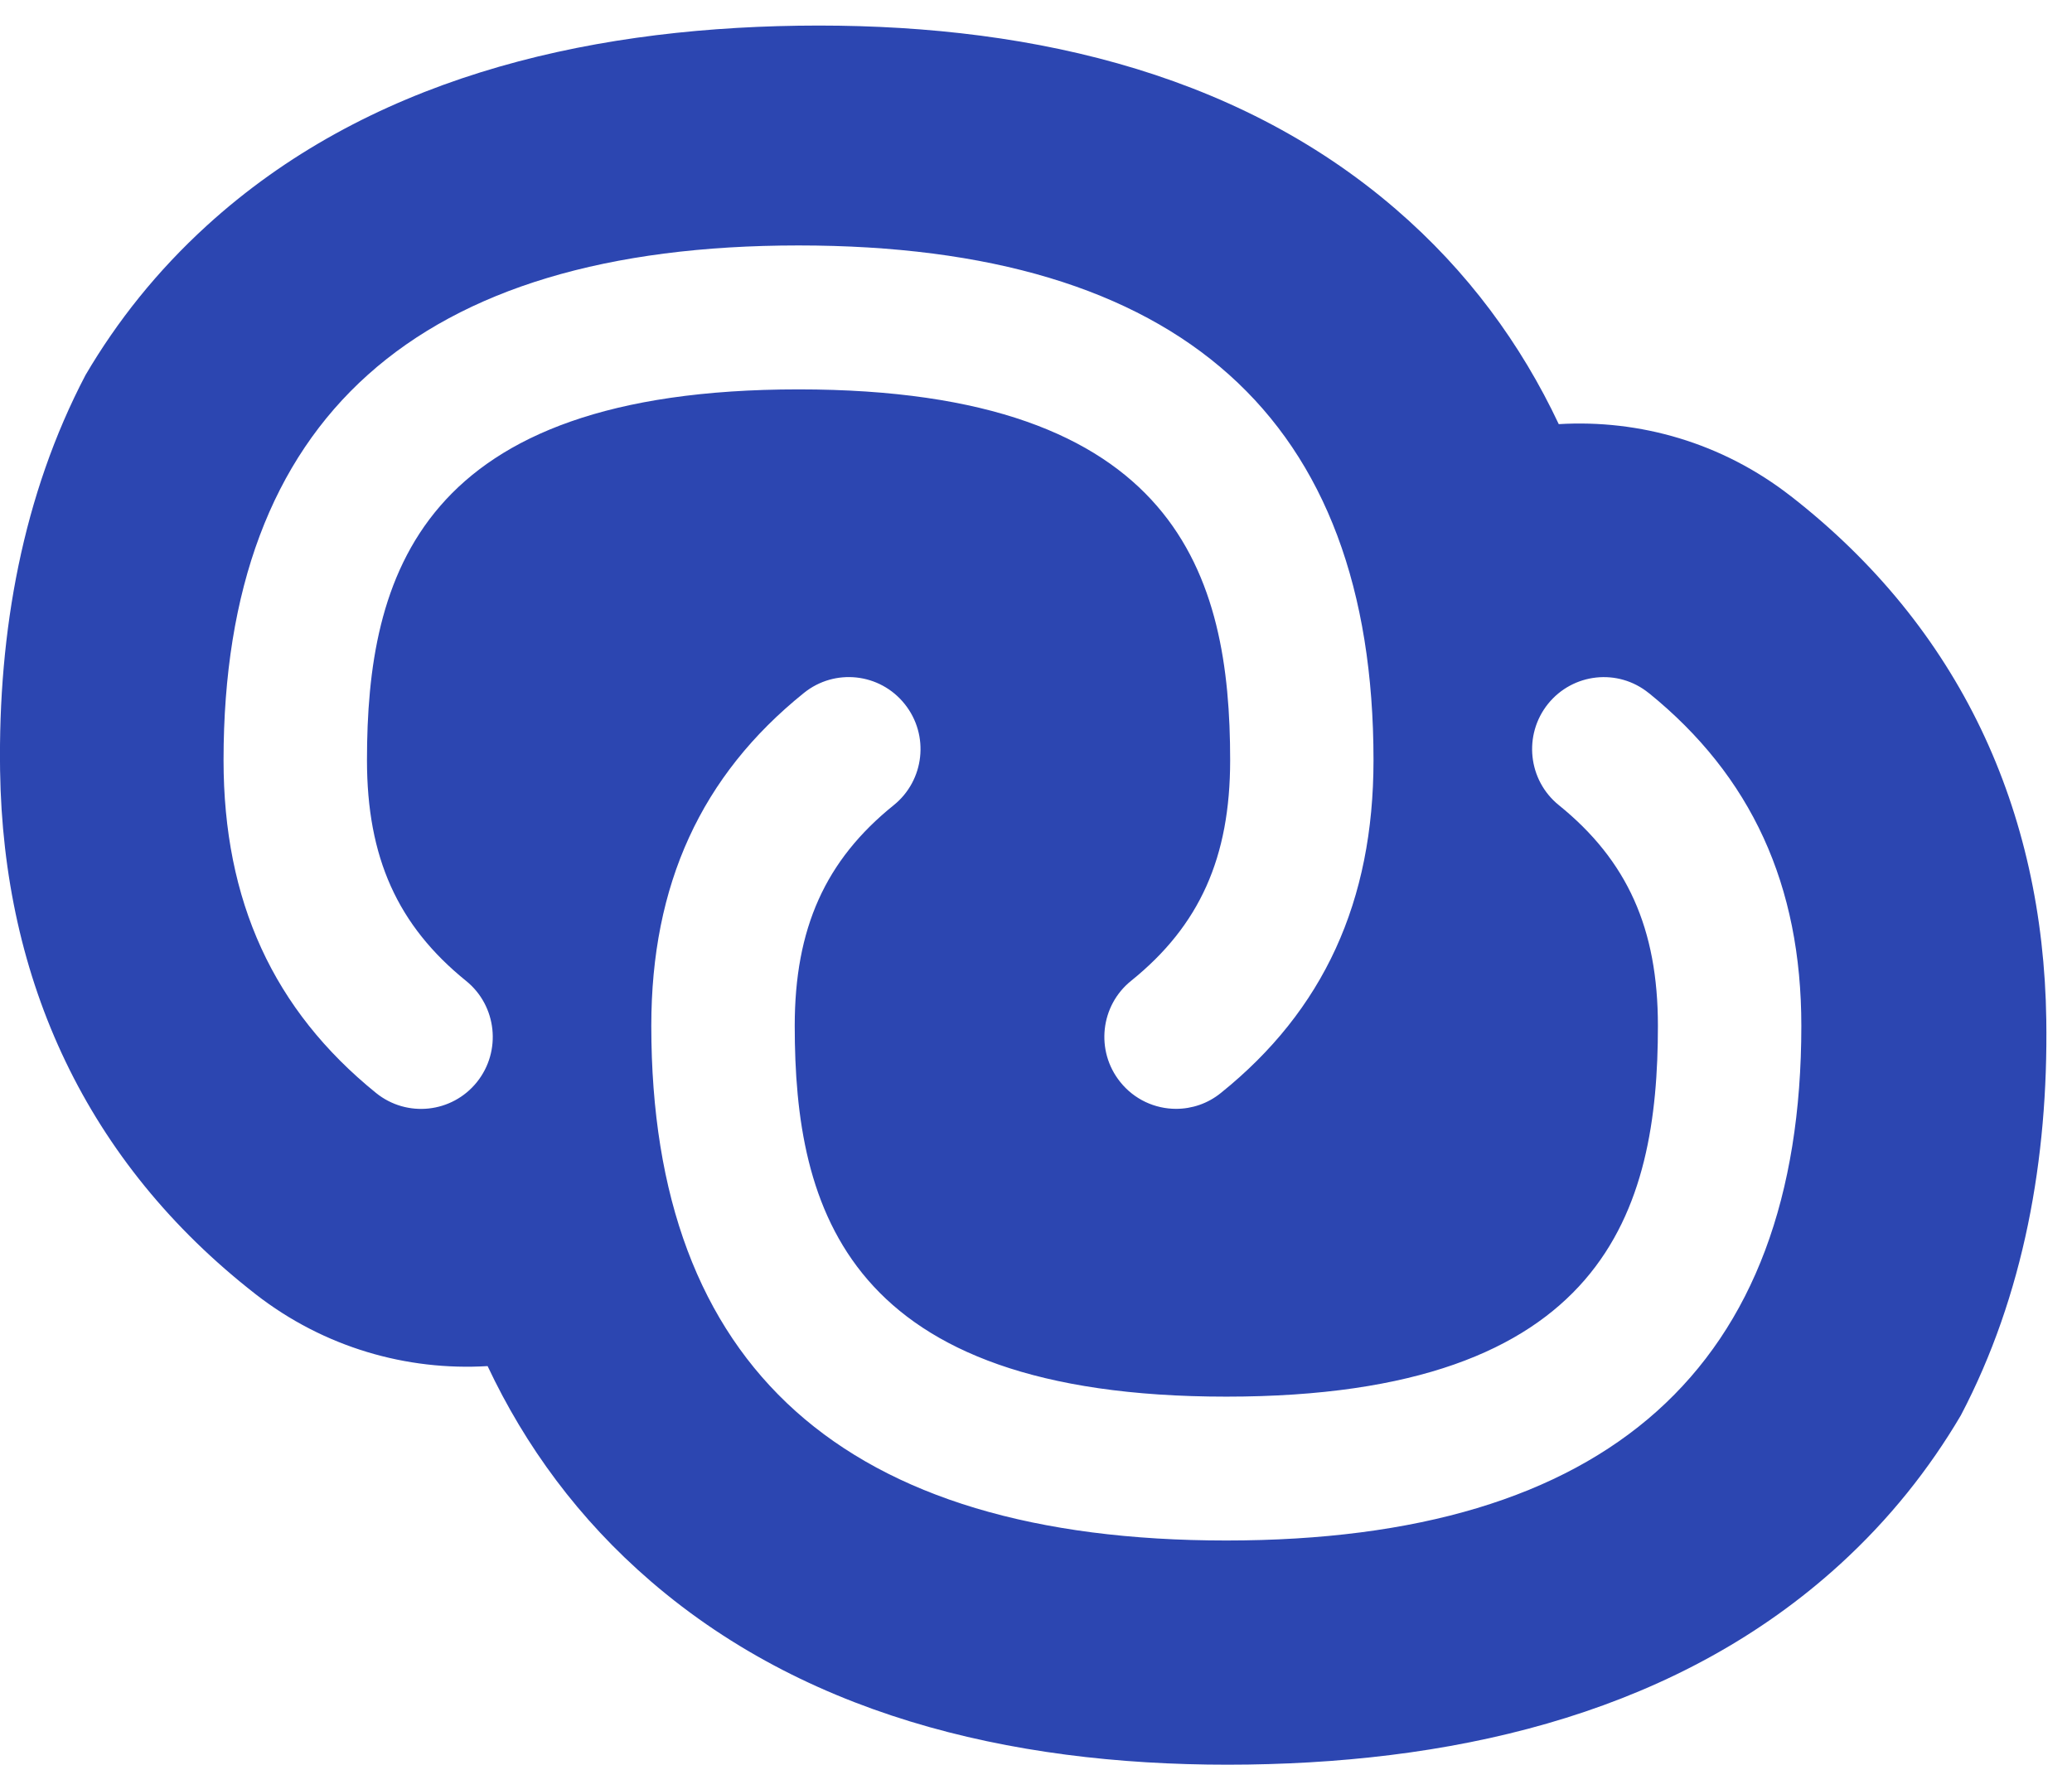<svg width="27" height="23" viewBox="0 0 27 23" fill="none" xmlns="http://www.w3.org/2000/svg">
<path fill-rule="evenodd" clip-rule="evenodd" d="M23.337 6.467C25.54 8.184 26.626 10.558 26.665 13.293C26.691 15.103 26.372 16.883 25.552 18.446C25.139 19.148 24.619 19.802 23.976 20.389C21.898 22.285 19.111 22.957 16.265 22.998C13.418 23.039 10.613 22.447 8.482 20.611C7.54 19.8 6.845 18.847 6.354 17.805C5.303 17.868 4.225 17.564 3.331 16.868L3.33 16.867C1.127 15.15 0.041 12.775 0.001 10.041C-0.025 8.23 0.295 6.451 1.115 4.887C1.527 4.185 2.048 3.531 2.691 2.944C4.768 1.048 7.555 0.376 10.402 0.335C13.248 0.295 16.054 0.887 18.185 2.723C19.126 3.533 19.821 4.486 20.312 5.528C21.364 5.465 22.441 5.769 23.335 6.466L23.337 6.467ZM4.782 9.908C4.782 11.175 5.18 12.062 6.074 12.785C6.475 13.109 6.538 13.701 6.214 14.104C5.89 14.507 5.302 14.57 4.9 14.245C3.563 13.162 2.913 11.744 2.913 9.908C2.913 5.456 5.433 3.199 10.405 3.199C15.378 3.199 17.898 5.456 17.898 9.908C17.898 11.749 17.248 13.168 15.909 14.245C15.738 14.384 15.531 14.452 15.325 14.452C15.053 14.452 14.781 14.332 14.597 14.101C14.273 13.697 14.338 13.106 14.74 12.783C15.632 12.064 16.03 11.177 16.03 9.908C16.03 7.517 15.362 5.075 10.406 5.075C5.45 5.075 4.782 7.518 4.782 9.908ZM20.172 9.174C20.496 8.772 21.084 8.707 21.486 9.034V9.033C22.822 10.116 23.473 11.534 23.473 13.37C23.473 17.821 20.952 20.078 15.98 20.078C11.007 20.078 8.487 17.821 8.487 13.37C8.487 11.528 9.137 10.109 10.475 9.032C10.877 8.707 11.466 8.771 11.789 9.176C12.113 9.58 12.048 10.171 11.645 10.495C10.754 11.213 10.356 12.1 10.356 13.37C10.356 15.76 11.024 18.203 15.98 18.203C20.935 18.203 21.604 15.759 21.604 13.37C21.604 12.103 21.206 11.216 20.312 10.493C19.911 10.168 19.848 9.578 20.172 9.174Z" fill="#2C46B1"/>
</svg>
